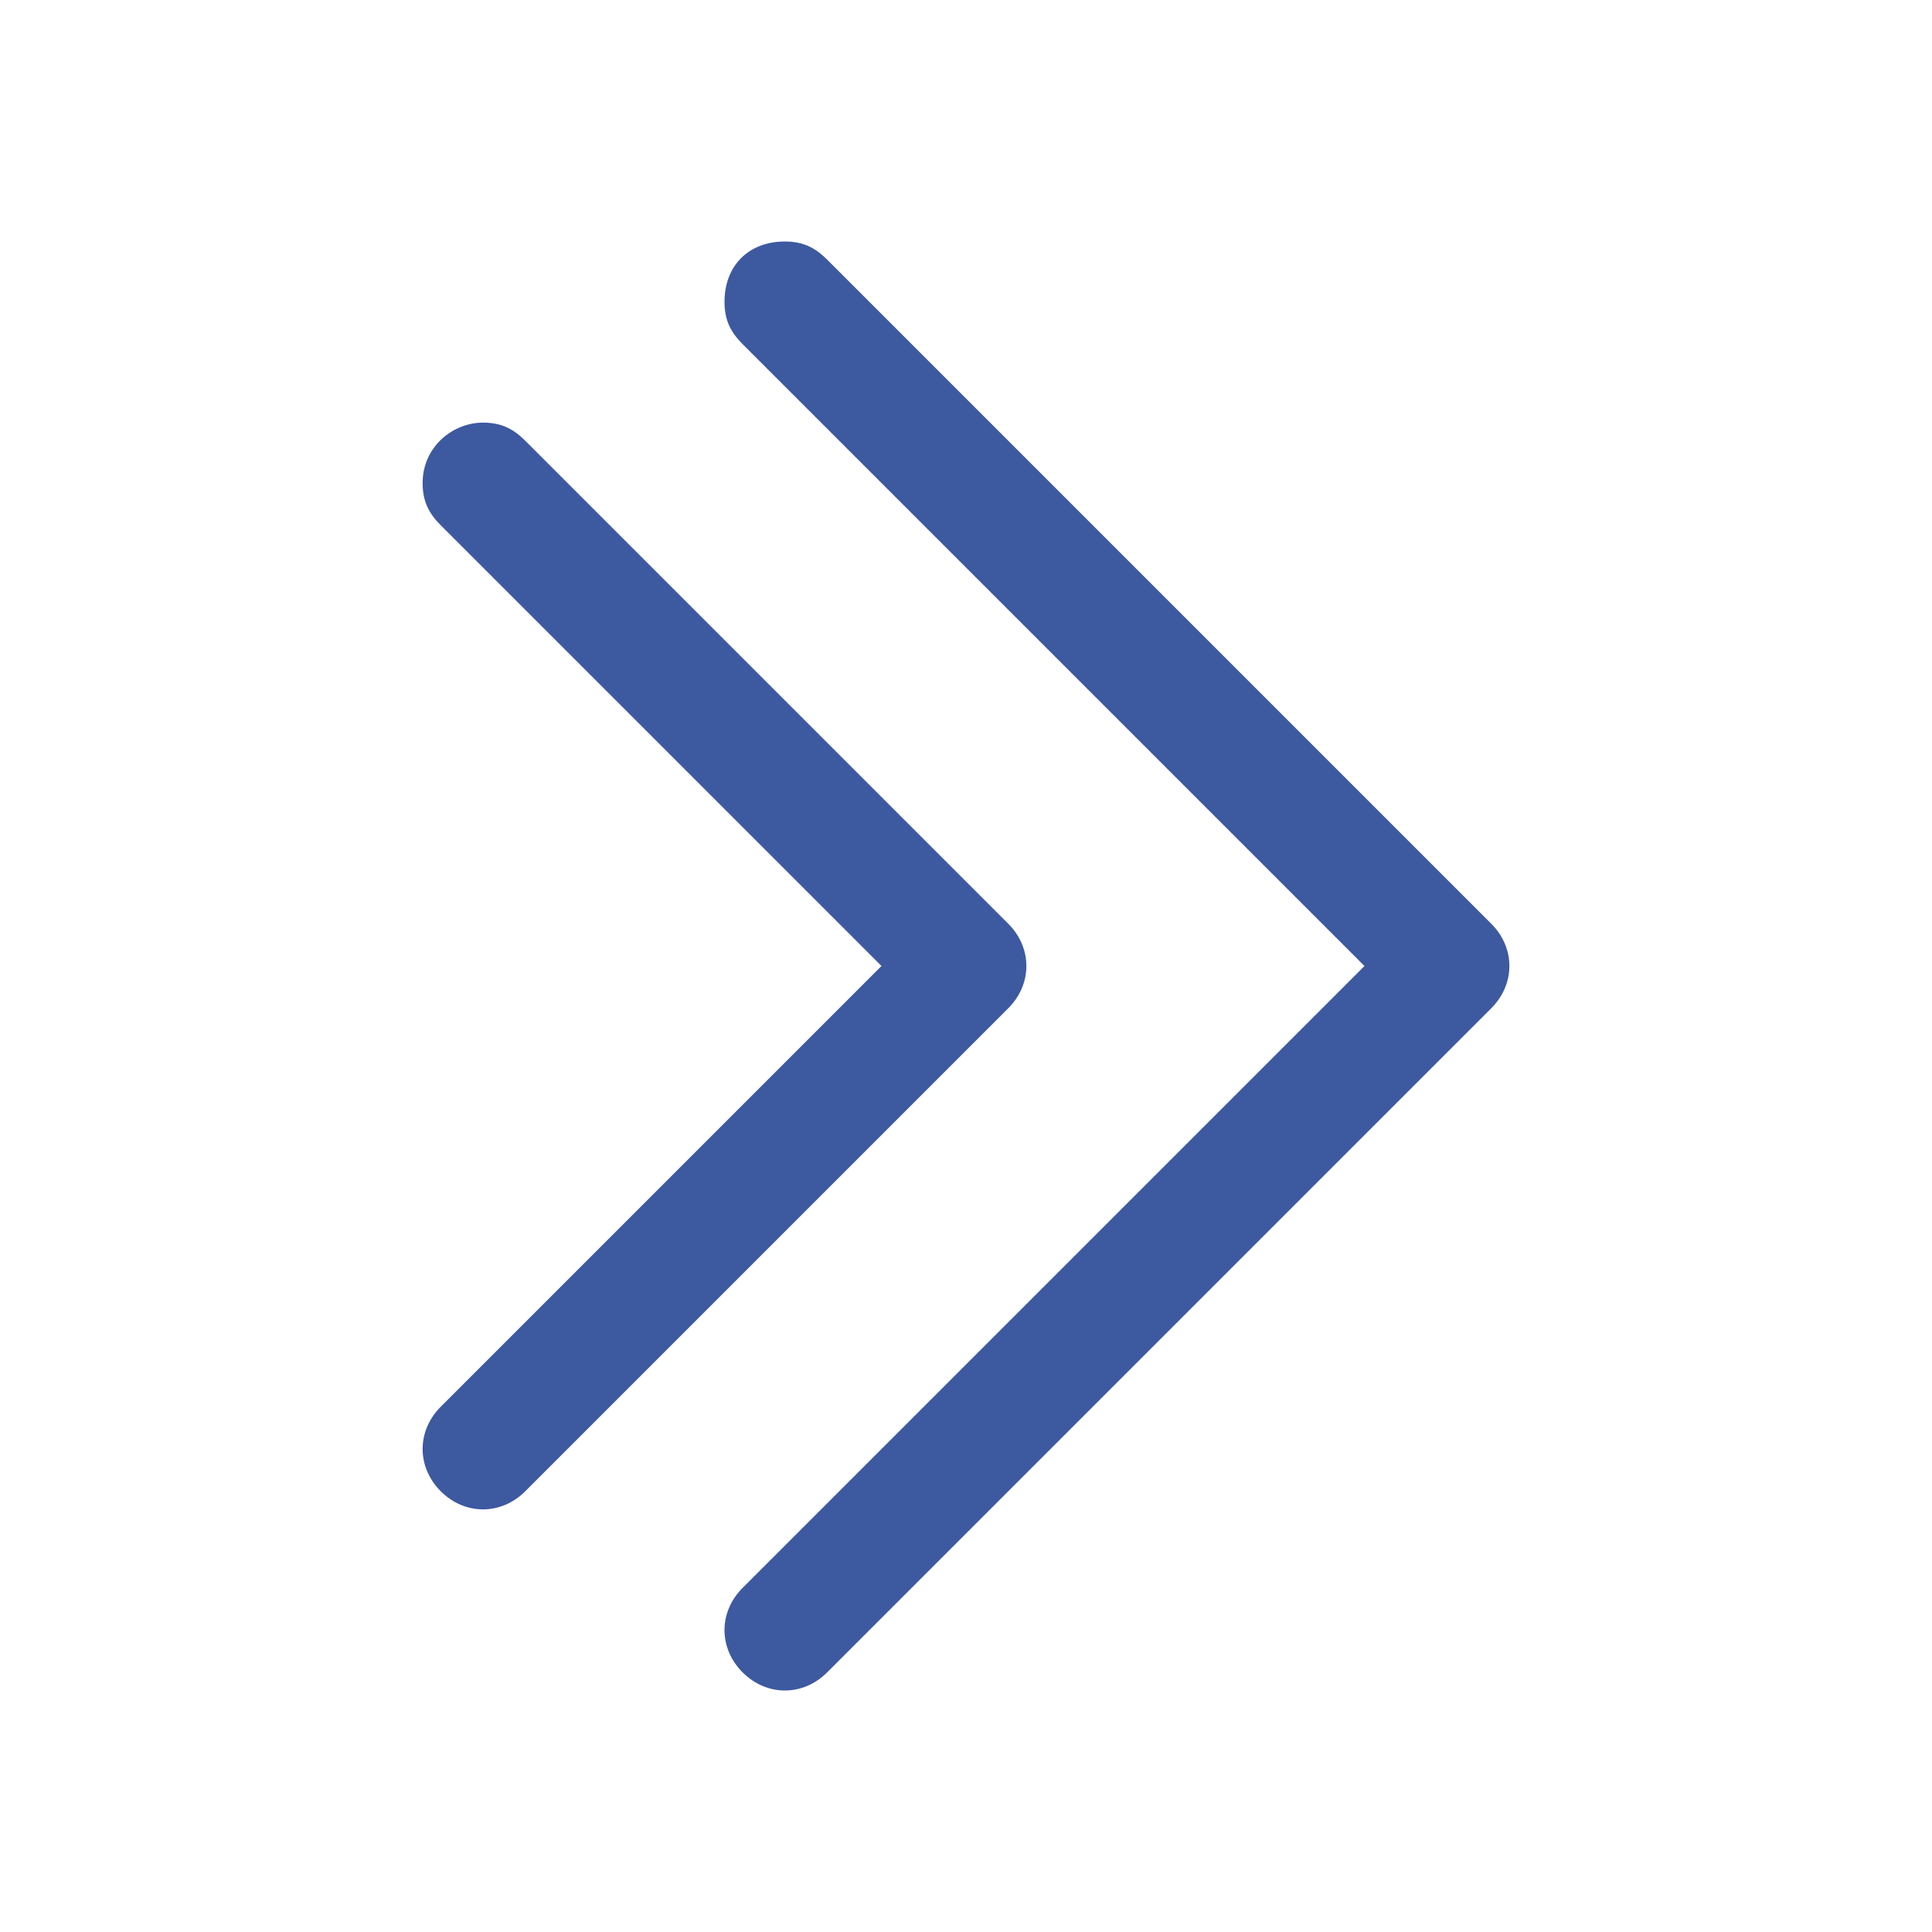 <svg height='100px' width='100px'  fill="#3d59a0" xmlns:cc="http://creativecommons.org/ns#" xmlns:dc="http://purl.org/dc/elements/1.1/" xmlns:inkscape="http://www.inkscape.org/namespaces/inkscape" xmlns:rdf="http://www.w3.org/1999/02/22-rdf-syntax-ns#" xmlns:sodipodi="http://sodipodi.sourceforge.net/DTD/sodipodi-0.dtd" xmlns:svg="http://www.w3.org/2000/svg" xmlns="http://www.w3.org/2000/svg" xmlns:xlink="http://www.w3.org/1999/xlink" version="1.1" x="0px" y="0px" viewBox="0 0 32 32" style="enable-background:new 0 0 32 32;" xml:space="preserve"><g><path d="M8,7C7.5,7,7,7.4,7,8c0,0.3,0.1,0.5,0.3,0.7l7.3,7.3l-7.3,7.3   c-0.4,0.4-0.4,1,0,1.4c0.4,0.4,1,0.4,1.4,0c0,0,0,0,0,0l8-8c0.4-0.4,0.4-1,0-1.4c0,0,0,0,0,0l-8-8C8.5,7.1,8.3,7,8,7z"></path><path d="M13,4c-0.6,0-1,0.4-1,1c0,0.3,0.1,0.5,0.3,0.7L22.6,16L12.3,26.3   c-0.4,0.4-0.4,1,0,1.4c0.4,0.4,1,0.4,1.4,0c0,0,0,0,0,0l11-11c0.4-0.4,0.4-1,0-1.4c0,0,0,0,0,0l-11-11C13.5,4.1,13.3,4,13,4z"></path></g></svg>